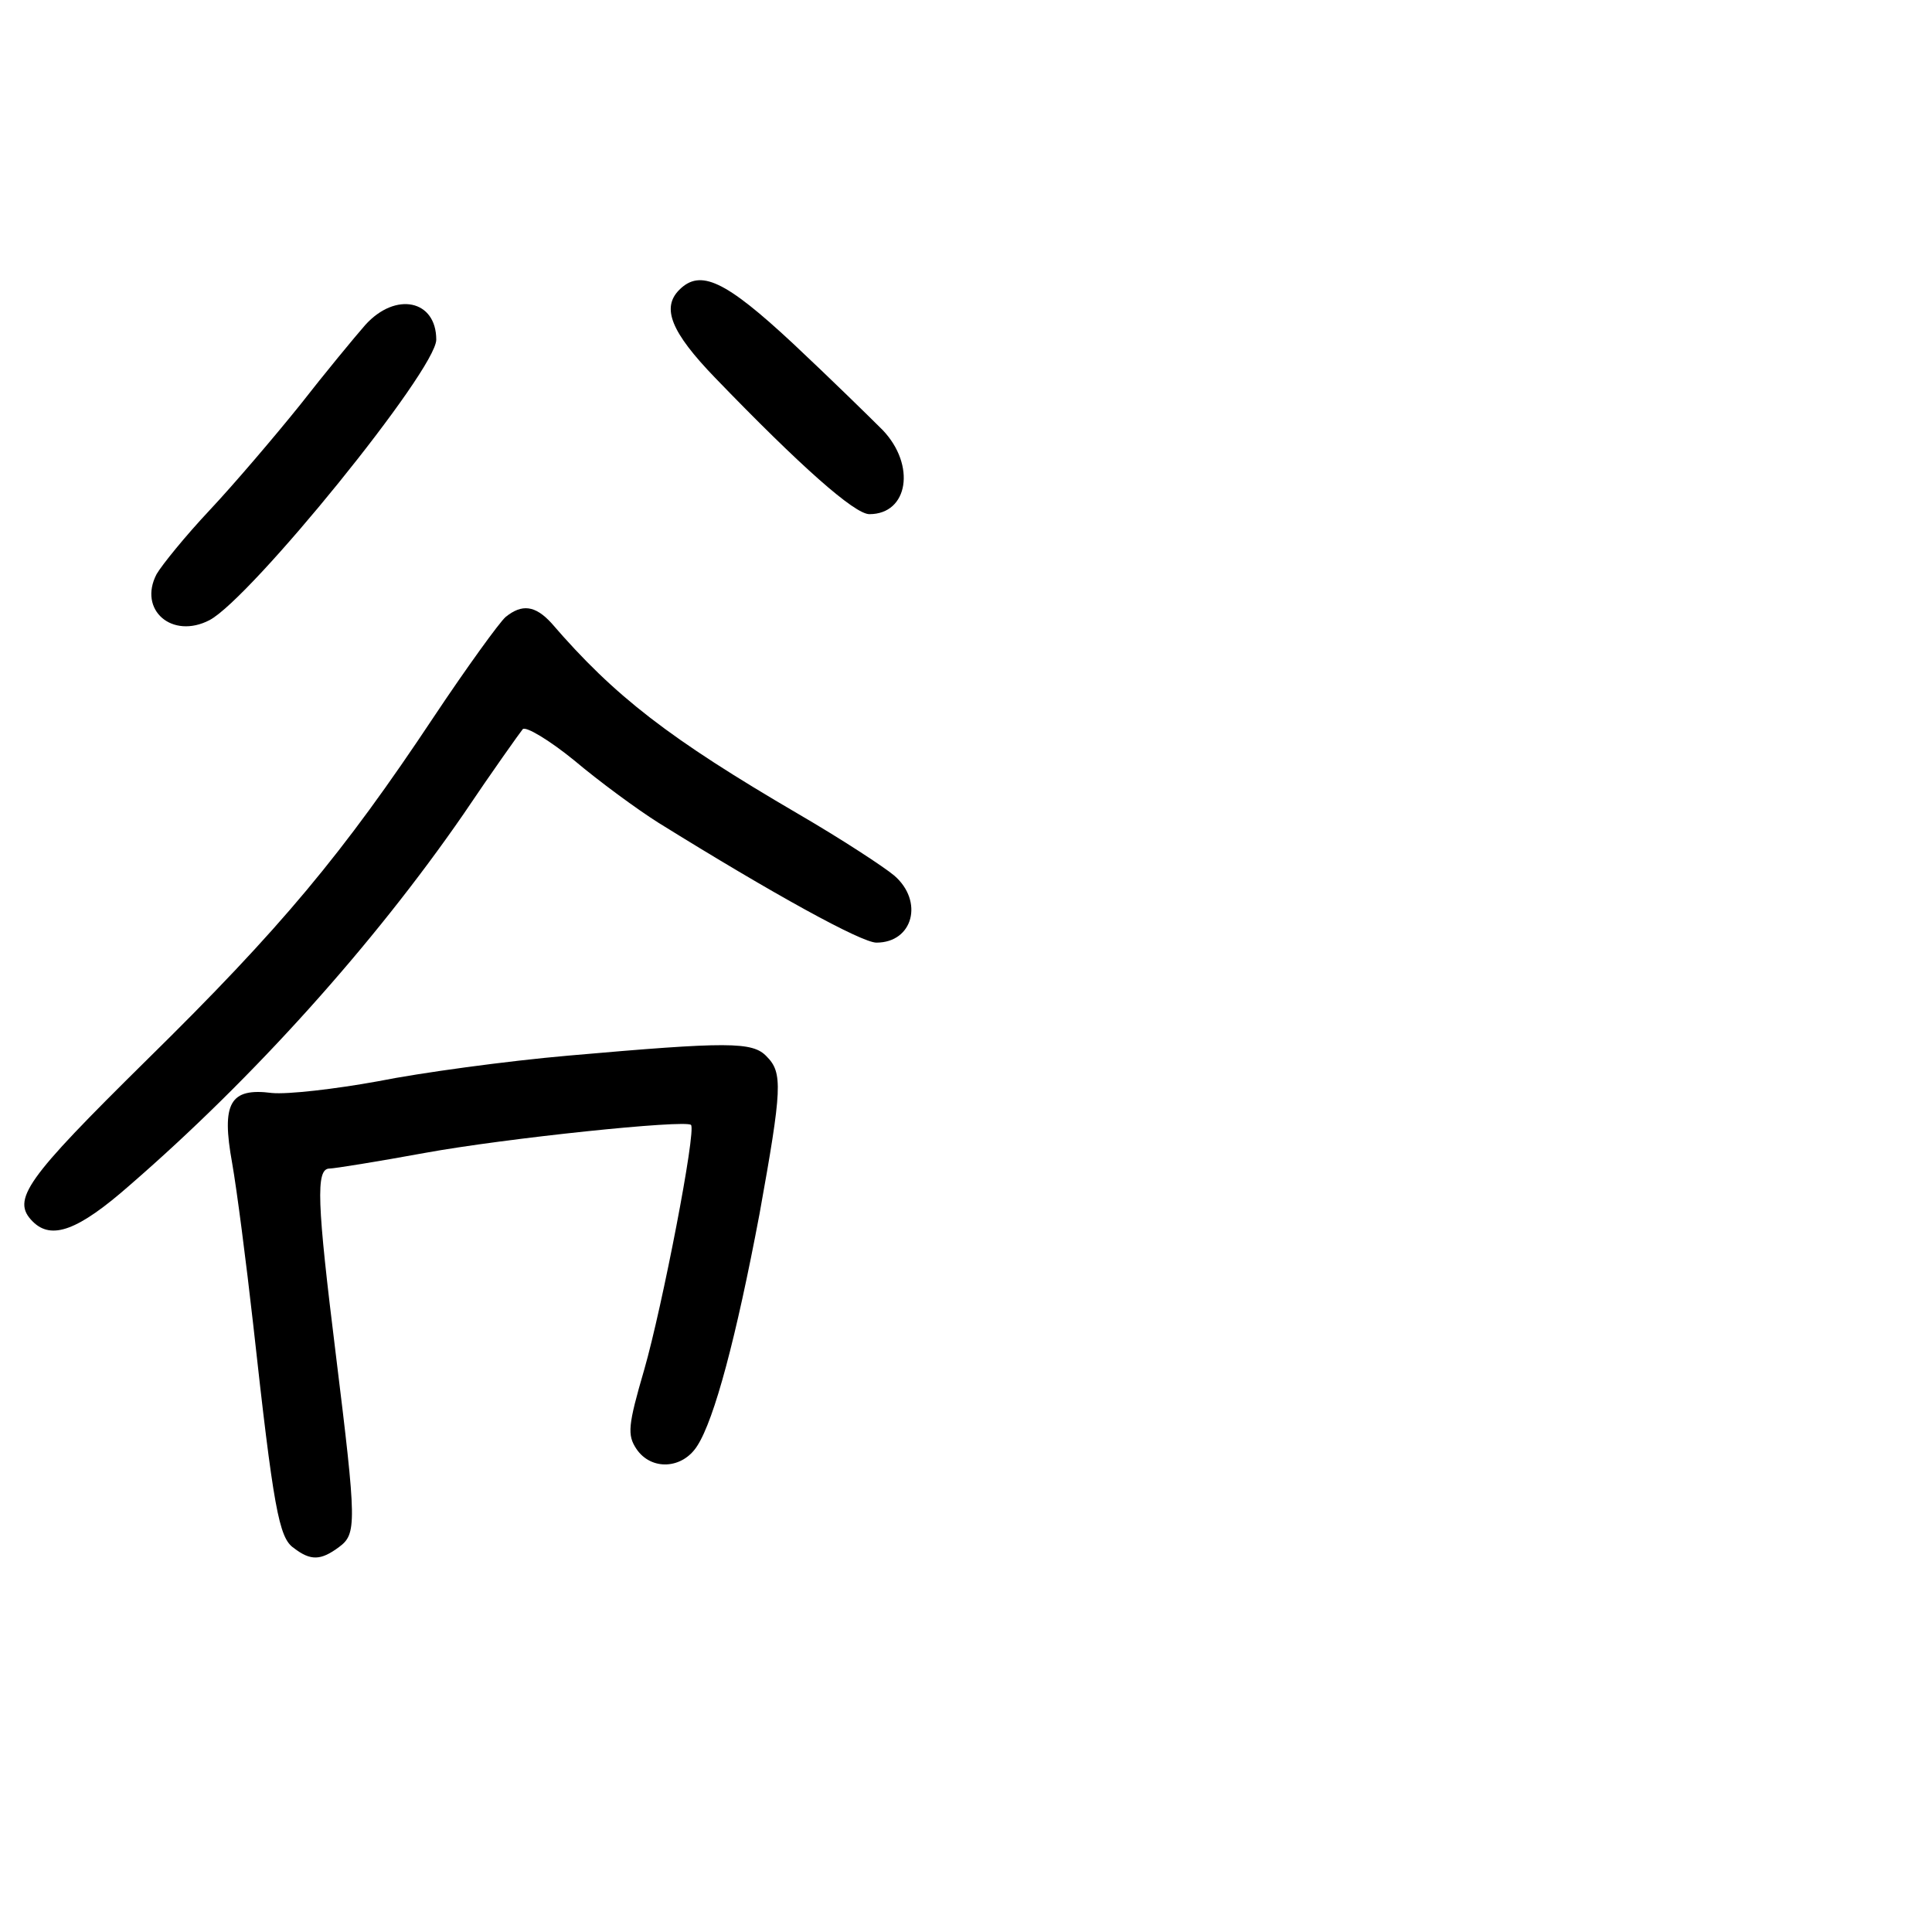 <?xml version="1.0" standalone="no"?>
<!DOCTYPE svg PUBLIC "-//W3C//DTD SVG 20010904//EN"
 "http://www.w3.org/TR/2001/REC-SVG-20010904/DTD/svg10.dtd">
<svg version="1.0" xmlns="http://www.w3.org/2000/svg"
 width="248pt" height="248pt" viewBox="0 0 248 248"
 preserveAspectRatio="xMidYMid meet">
<g transform="translate(0,248) scale(0.1,-0.1)"
fill="#000000" stroke="none">
<path d="M872 2108 c-23 -23 -11 -54 46 -113 110 -114 179 -175 198 -175 50 0
60 63 17 108 -16 16 -67 66 -115 111 -87 81 -119 96 -146 69z"/>
<path d="M469 2063 c-14 -16 -52 -62 -84 -103 -33 -41 -85 -102 -116 -135 -31
-33 -61 -70 -68 -82 -24 -46 20 -84 68 -59 53 28 291 321 291 360 0 51 -52 62
-91 19z"/>
<path d="M649 1688 c-8 -7 -50 -65 -92 -128 -117 -176 -196 -271 -369 -441
-155 -153 -174 -179 -146 -207 24 -24 58 -12 125 47 158 137 312 308 428 476
37 55 72 104 76 109 4 4 34 -14 66 -40 32 -27 81 -63 108 -80 148 -92 261
-154 280 -154 47 0 61 53 23 86 -13 11 -68 47 -123 79 -166 97 -236 151 -317
245 -21 23 -38 25 -59 8z"/>
<path d="M730 1125 c-80 -7 -190 -22 -245 -33 -55 -10 -116 -17 -136 -15 -54
7 -65 -13 -51 -90 6 -34 18 -127 27 -207 26 -236 33 -274 52 -287 22 -17 35
-16 58 1 23 17 23 29 -4 248 -24 194 -26 238 -8 238 6 0 62 9 122 20 104 19
335 43 342 36 7 -7 -37 -234 -60 -314 -21 -72 -22 -84 -10 -102 19 -28 59 -26
78 4 22 34 50 139 80 298 29 161 30 181 9 202 -18 19 -49 19 -254 1z"/>
</g>
</svg>
